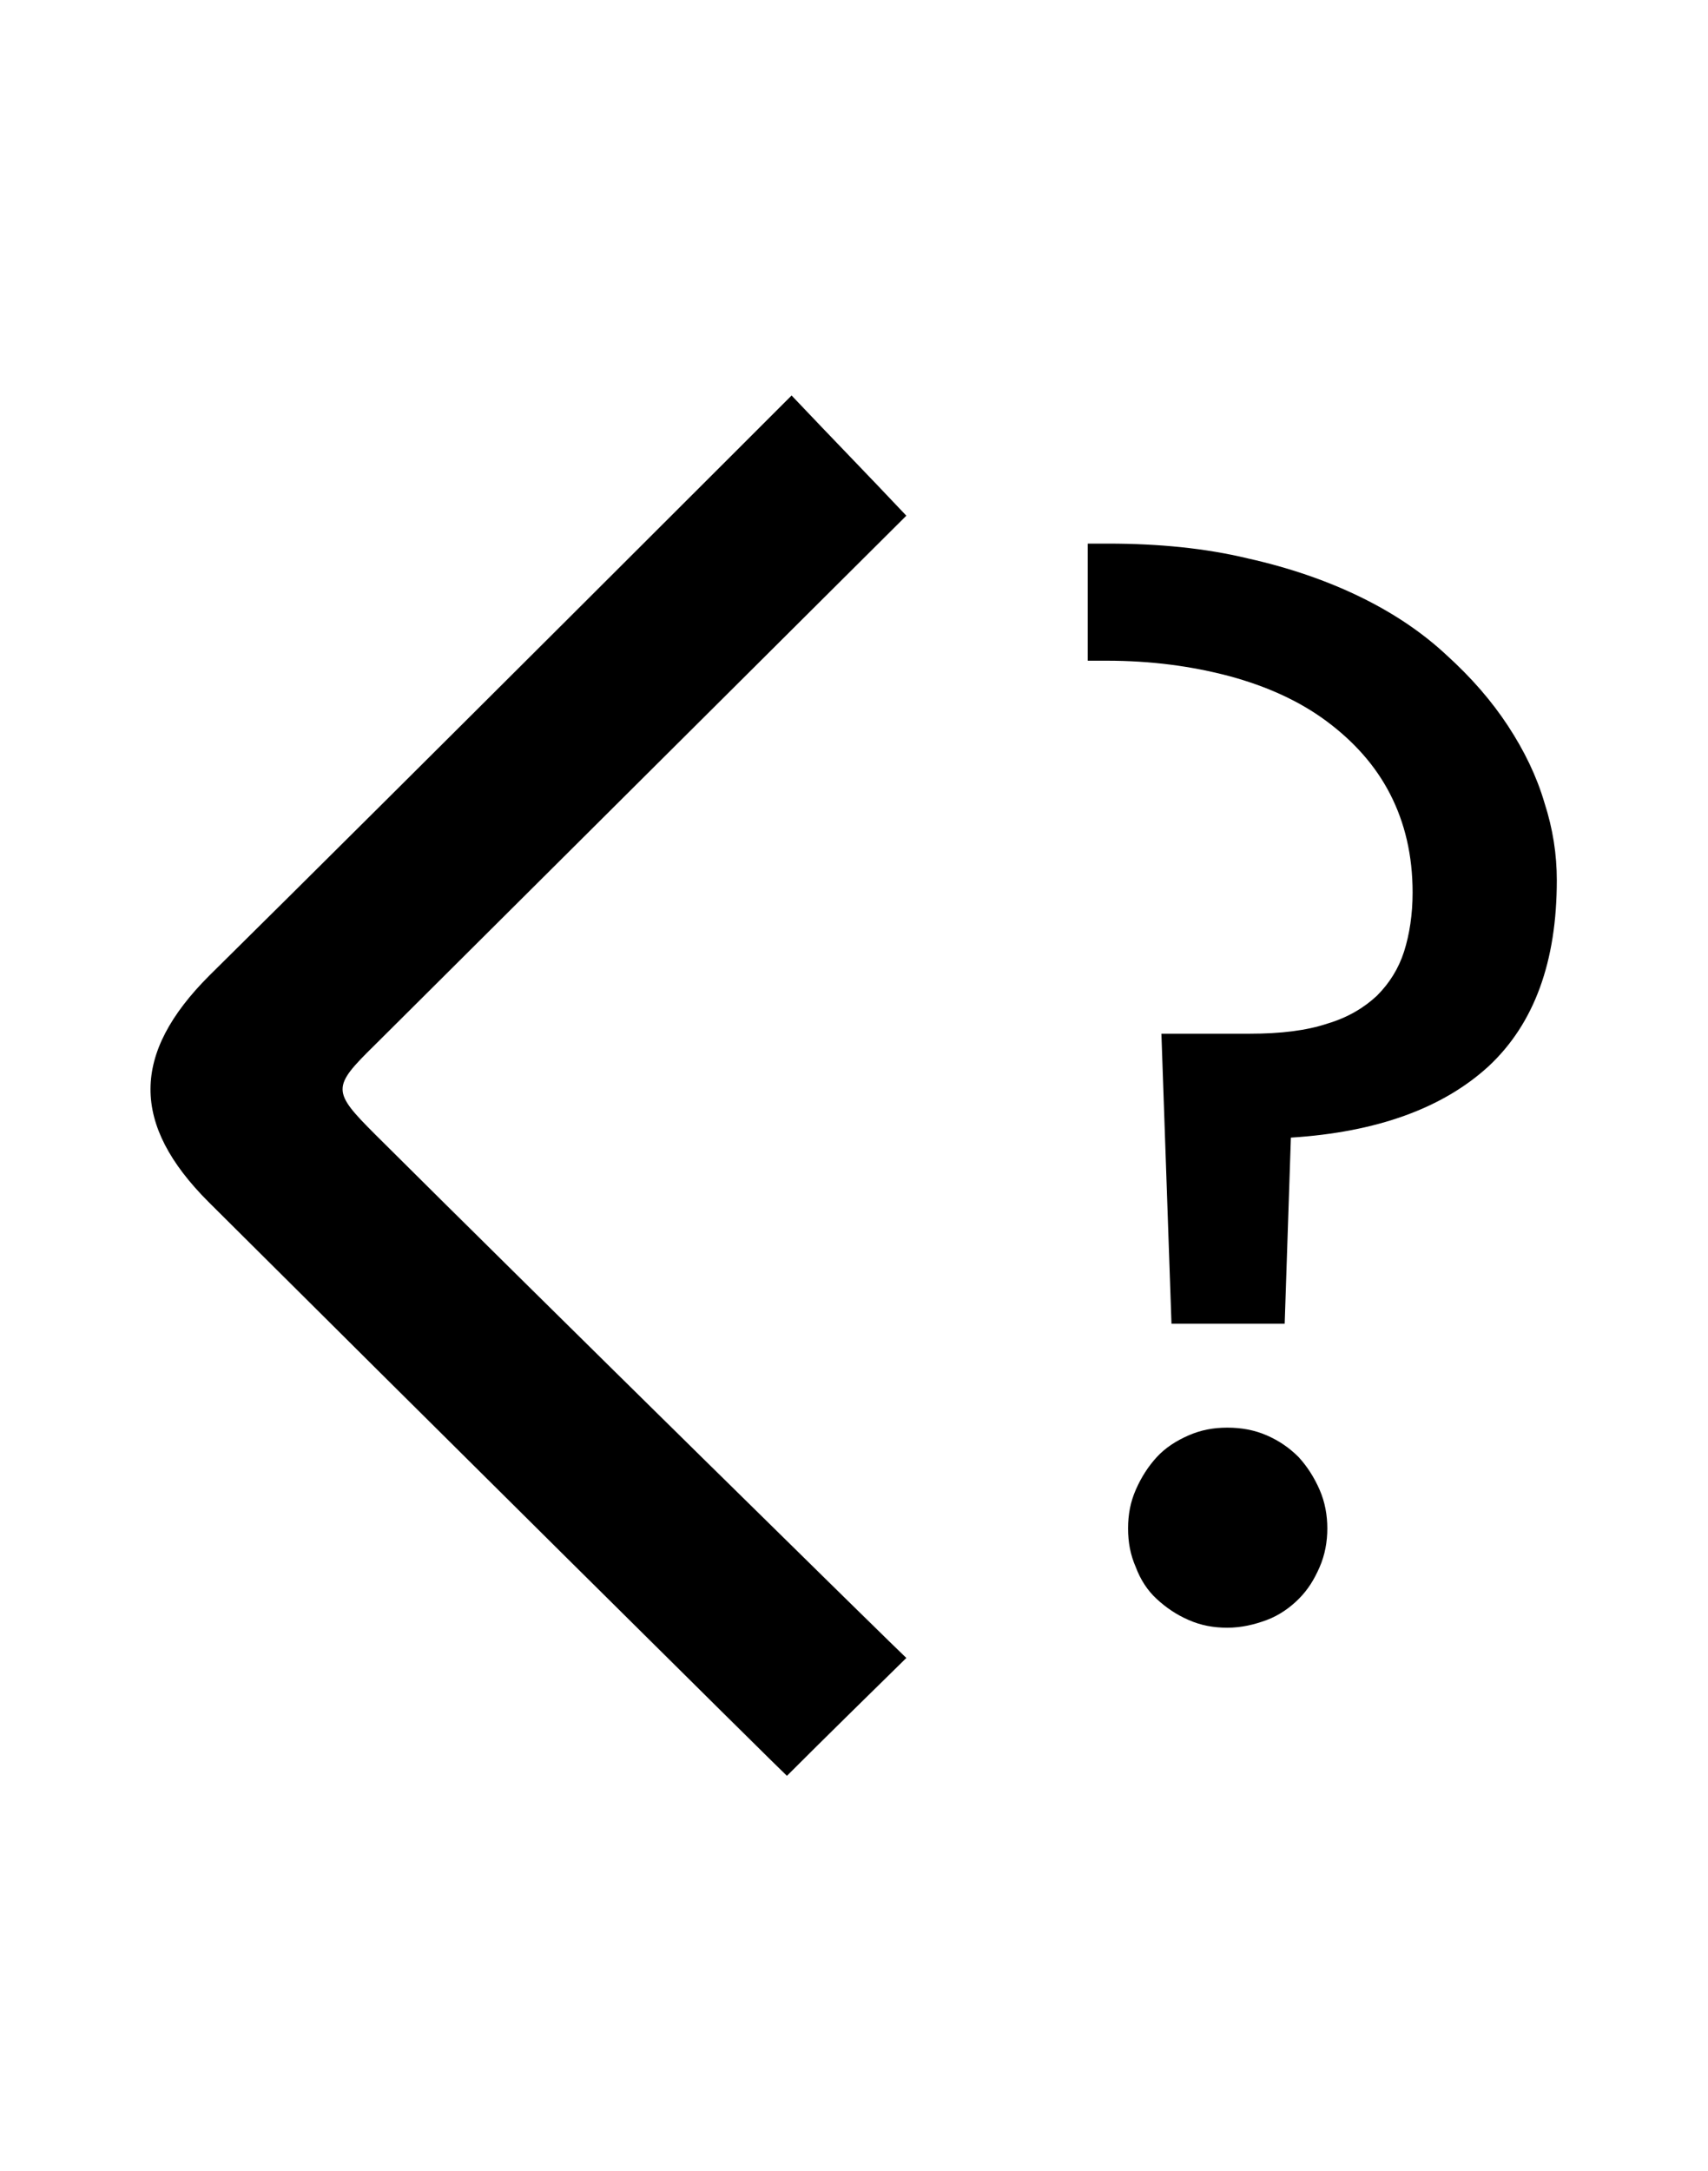 <?xml version="1.0" encoding="utf-8"?>
<!-- Generator: Adobe Illustrator 24.2.3, SVG Export Plug-In . SVG Version: 6.00 Build 0)  -->
<svg version="1.1" xmlns="http://www.w3.org/2000/svg" xmlns:xlink="http://www.w3.org/1999/xlink" x="0px" y="0px"
	 viewBox="0 0 220.3 280" style="enable-background:new 0 0 220.3 280;" xml:space="preserve">
<style type="text/css">
	.st0{display:none;}
</style>
<g id="Capa_1">
	<g>
		<path d="M102.1,51c5.4,5.7,9.9,10.3,14.8,15.5c0,0-46.9,46.7-68.6,68.3c-5.5,5.4-5.5,5.9,0.1,11.5c21.7,21.6,67.7,66.8,68.5,67.5
			c-5.4,5.3-10.3,10.1-15.4,15.2c-0.4-0.3-50.6-50.1-74.6-74c-10-10-10-19.1,0.1-29.2C51,102.1,102.1,51,102.1,51z"/>
		<path class="st0" d="M139,104c5.8-5.7,10.6-10.5,15.7-15.5c9.5,9.5,36.7,36.3,40.3,40.2c6.2,6.8,6.7,16.5,0.4,23
			c-13.3,13.7-27.1,26.9-41.1,40.6c-4.5-5.1-9-10.3-13.9-15.9c6.7-6.7,28.1-27.9,31.1-30.9c4.6-4.6,4.6-5.6,0.1-10.1
			C162.2,126,140.4,105,139,104z"/>
		<g>
			<path d="M200.8,113.5c0,10.5-2.9,18.5-8.8,24c-5.9,5.4-14.4,8.5-25.5,9.2l-0.8,24h-14.6l-1.3-37.4h11.4c4,0,7.3-0.4,10-1.3
				c2.7-0.8,4.8-2.1,6.4-3.6c1.6-1.6,2.8-3.5,3.5-5.7c0.7-2.2,1.1-4.8,1.1-7.6c0-4.8-1-9-2.9-12.7s-4.7-6.8-8.2-9.4
				s-7.7-4.5-12.5-5.8c-4.9-1.3-10.1-2-15.9-2h-2.4V70.1h2.6c6.6,0,12.6,0.6,18,1.9c5.4,1.2,10.3,2.9,14.6,5c4.3,2.1,8,4.6,11.1,7.5
				c3.2,2.9,5.8,5.9,7.9,9.1c2.1,3.2,3.7,6.5,4.7,9.9C200.3,106.9,200.8,110.2,200.8,113.5z M158.3,184.1c1.8,0,3.5,0.3,5.1,1
				s2.9,1.6,4.1,2.8c1.1,1.2,2,2.6,2.7,4.2c0.7,1.6,1,3.3,1,5s-0.3,3.4-1,5c-0.7,1.6-1.5,2.9-2.7,4.1c-1.1,1.1-2.5,2.1-4.1,2.7
				s-3.3,1-5.1,1c-1.8,0-3.4-0.3-5-1s-2.9-1.6-4.1-2.7c-1.2-1.1-2.1-2.5-2.7-4.1c-0.7-1.6-1-3.2-1-5s0.3-3.4,1-5
				c0.7-1.6,1.6-3,2.7-4.2s2.5-2.1,4.1-2.8S156.5,184.1,158.3,184.1z"/>
		</g>
	</g>
</g>
<g id="Capa_2">
</g>
</svg>
